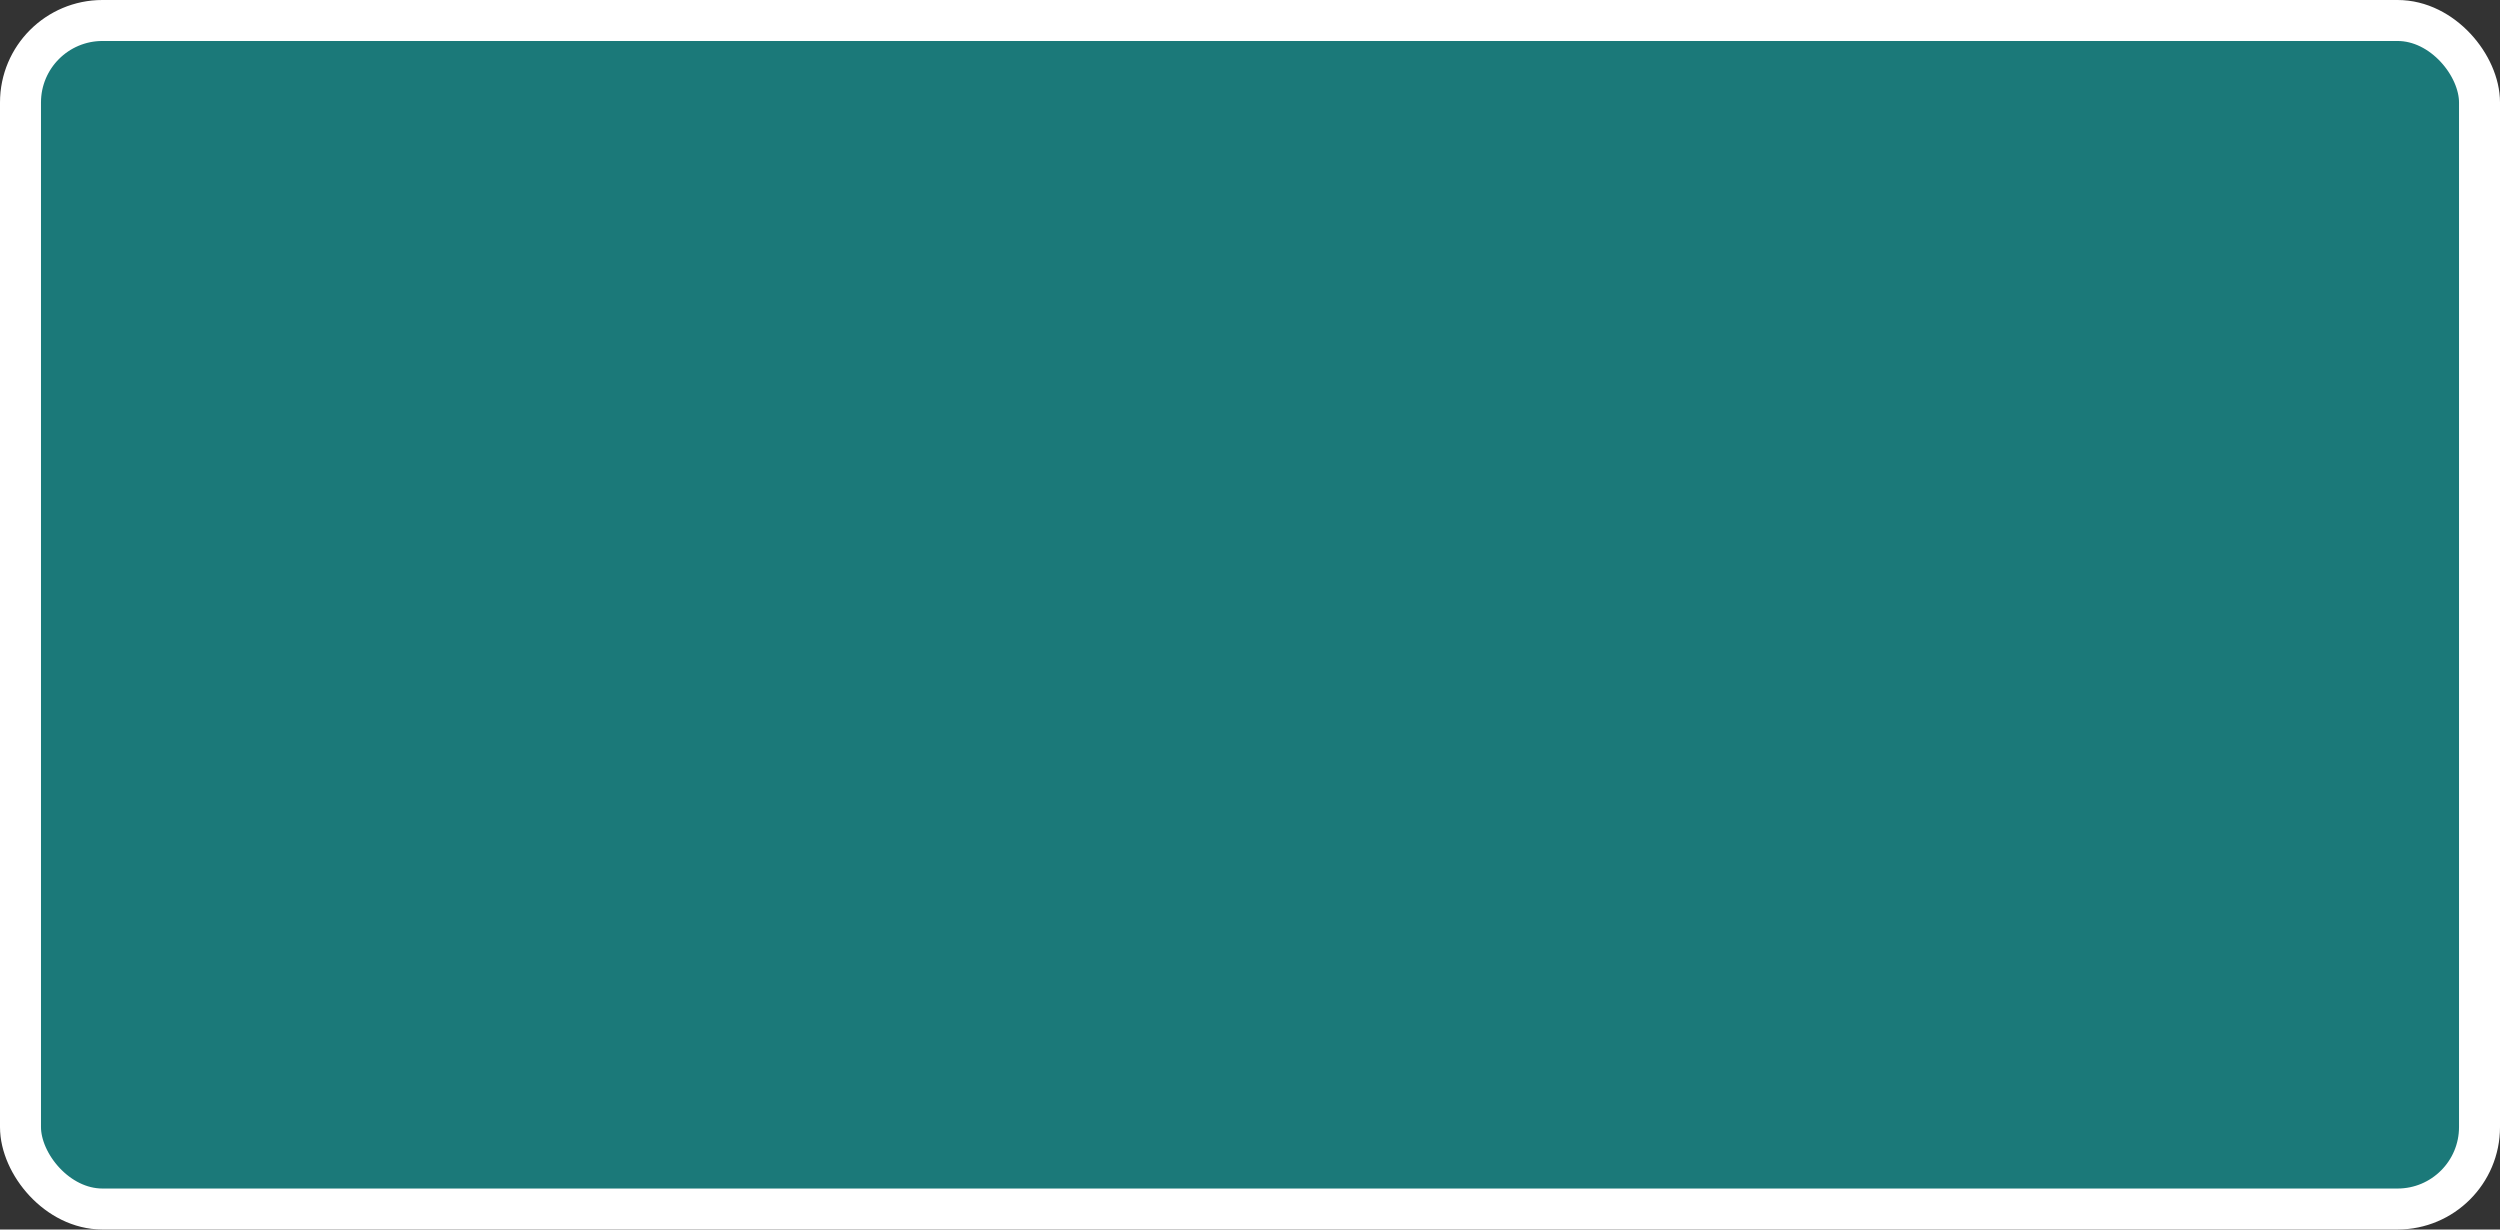 <?xml version='1.0' encoding='utf-8'?>
<svg xmlns="http://www.w3.org/2000/svg" width="61" height="30" viewBox="0 0 61 30">
  <rect x="0" y="0" width="61" height="30" fill="#333333" stroke="none"/>
  <rect x="0.5" y="0.5" width="60" height="29" rx="2" ry="2" fill="#1B7979" stroke="#FFFFFF" stroke-width="1"/>
</svg>
